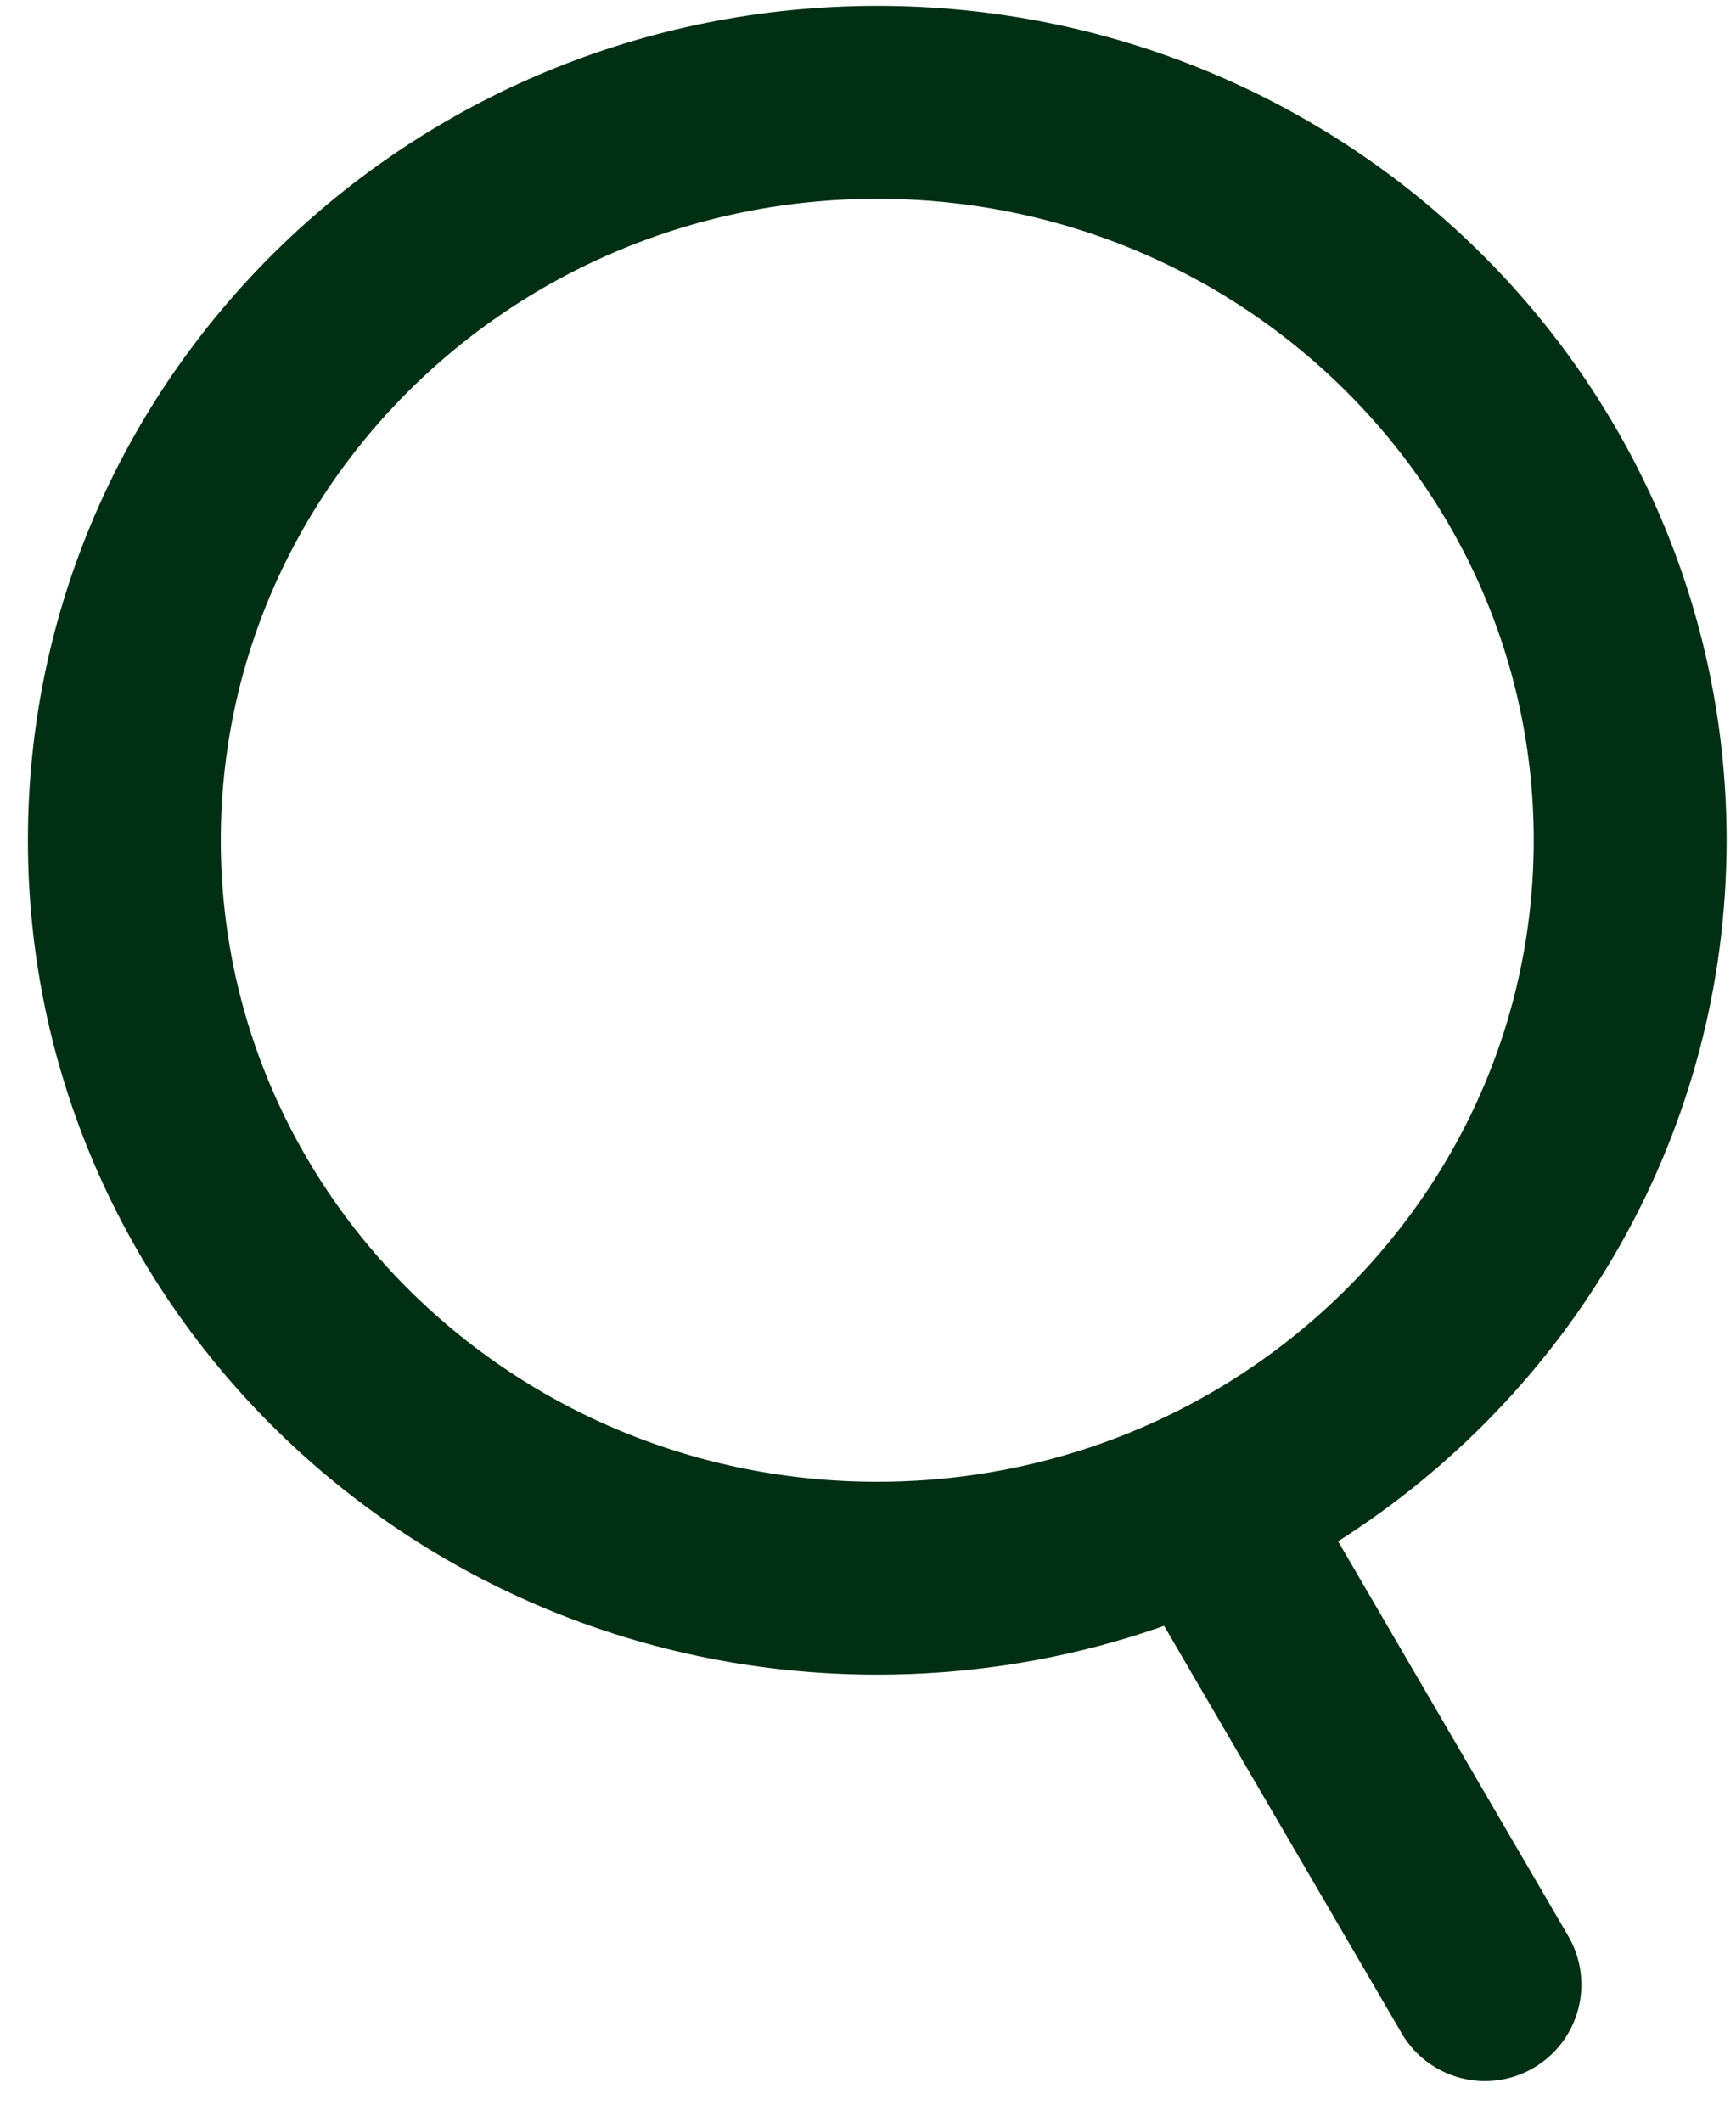 <svg width="27" height="33" viewBox="0 0 27 33" fill="none" xmlns="http://www.w3.org/2000/svg">
<path d="M18.791 23.486L23.095 30.868M25.354 13.069C25.354 6.73 20.111 1.592 13.644 1.592C7.176 1.592 1.934 6.73 1.934 13.069C1.934 19.408 7.176 24.547 13.644 24.547C16.051 24.547 18.289 23.835 20.15 22.614C23.288 20.555 25.354 17.049 25.354 13.069Z" stroke="#002F13" stroke-width="3" stroke-linecap="round"/>
</svg>

